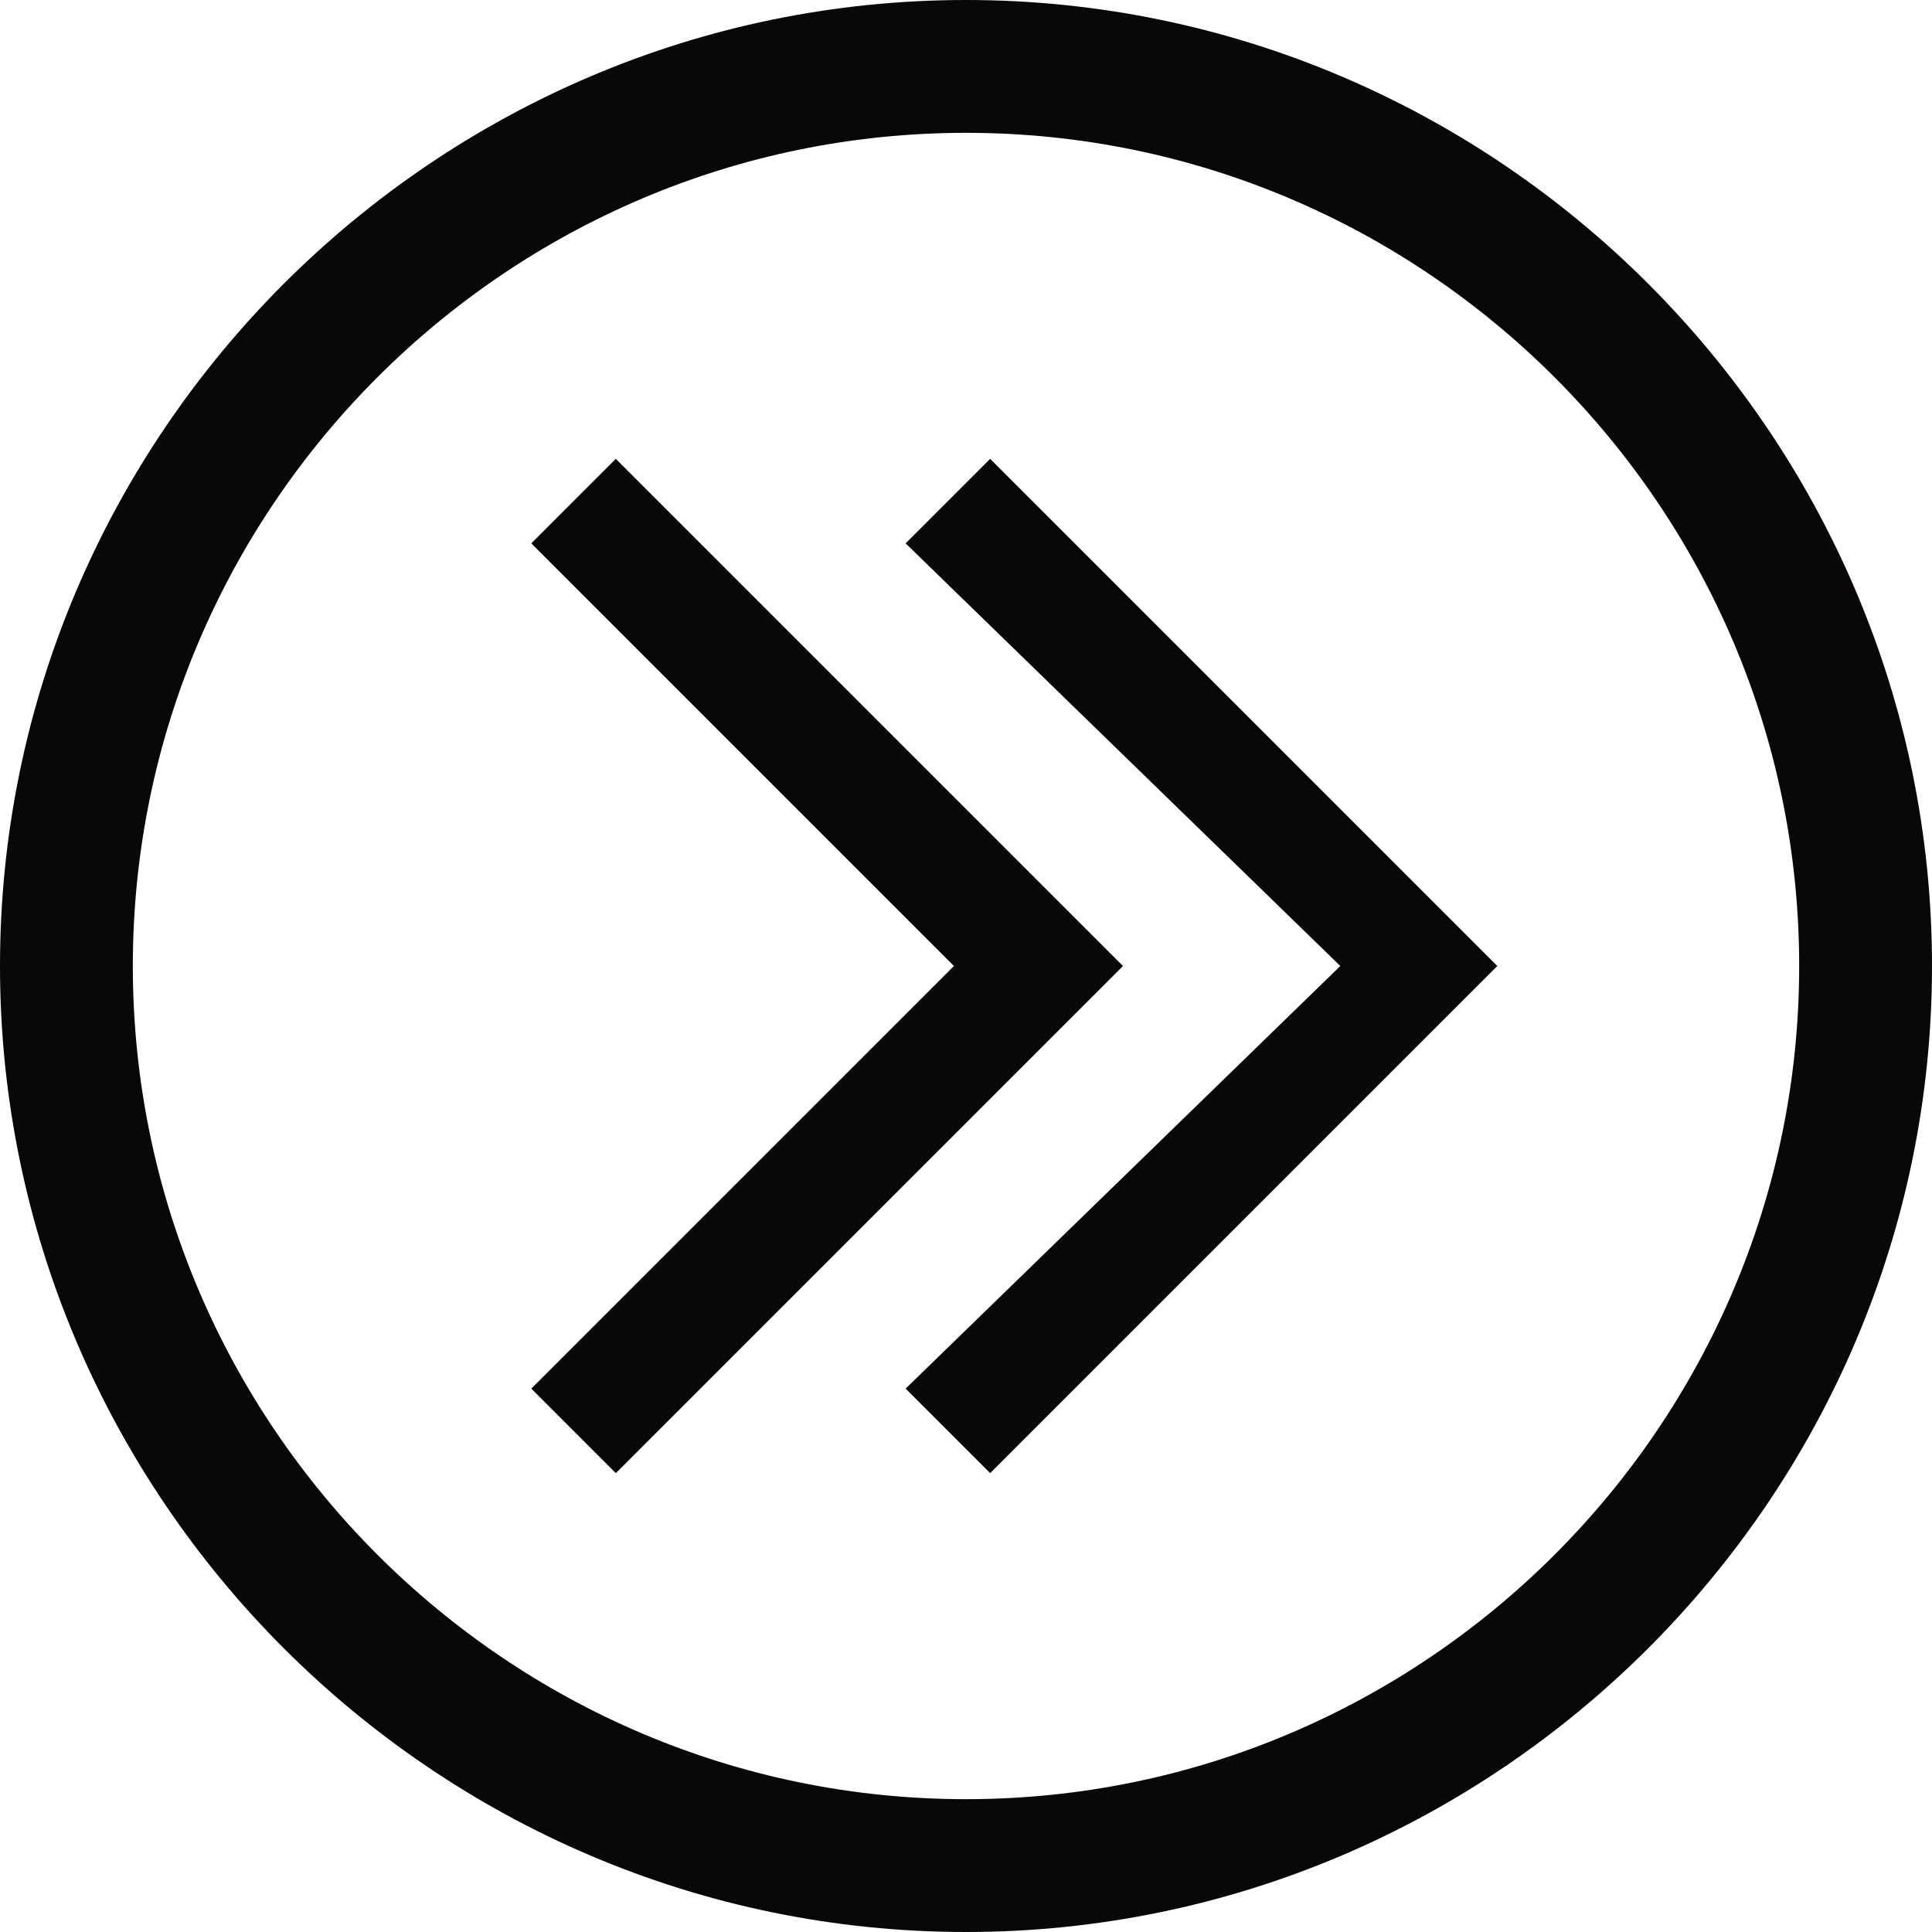 <svg xmlns="http://www.w3.org/2000/svg" width="16" height="16" viewBox="0 0 16 16">
    <g fill="#090708" fill-rule="evenodd">
        <path fill-rule="nonzero" d="M8 0C3.6 0 0 3.6 0 8s3.6 8 8 8 8-3.6 8-8-3.6-8-8-8zm0 14.9c-3.8 0-6.9-3.1-6.9-6.9 0-3.8 3.1-6.9 6.9-6.9 3.8 0 6.9 3.1 6.9 6.9 0 3.8-3.1 6.9-6.9 6.9z"/>
        <path d="M7.5 4.5L11.1 8l-3.6 3.5.7.7L12.4 8 8.2 3.8z"/>
        <path d="M5.1 3.8l-.7.7L7.9 8l-3.5 3.5.7.7L9.3 8z"/>
    </g>
</svg>
